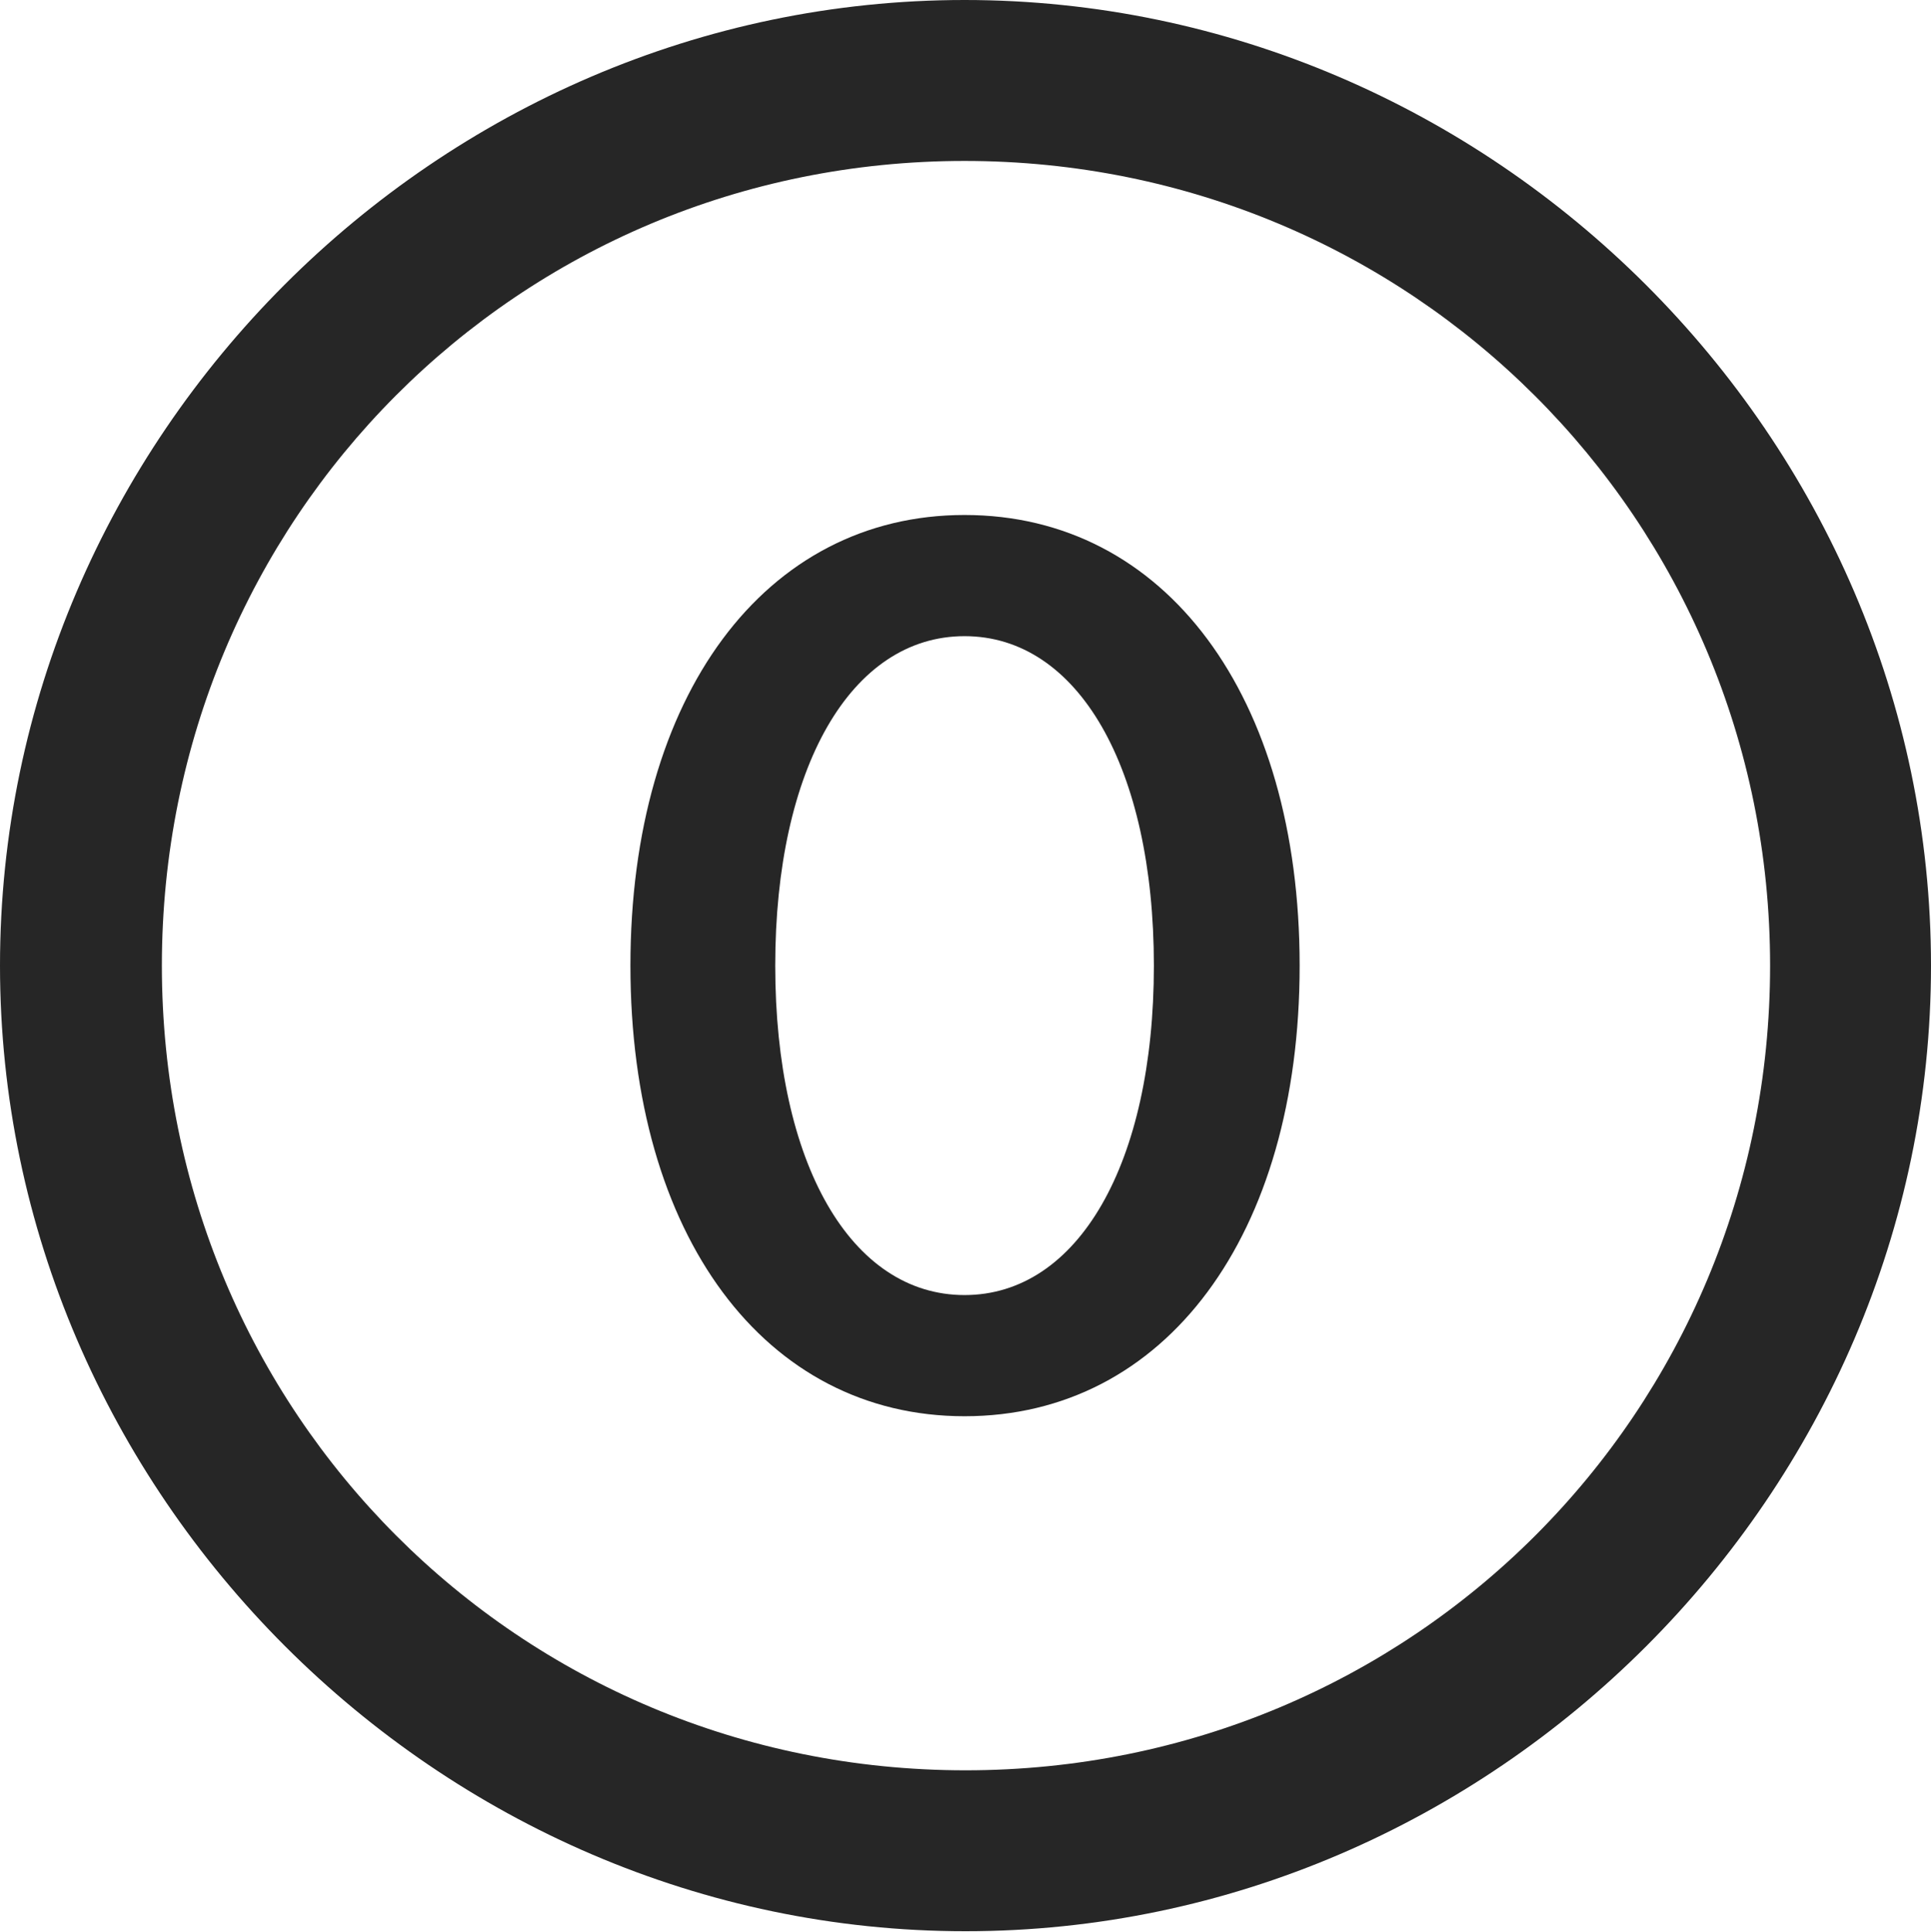 <?xml version="1.0" encoding="UTF-8"?>
<!--Generator: Apple Native CoreSVG 232.5-->
<!DOCTYPE svg
PUBLIC "-//W3C//DTD SVG 1.1//EN"
       "http://www.w3.org/Graphics/SVG/1.1/DTD/svg11.dtd">
<svg version="1.1" xmlns="http://www.w3.org/2000/svg" xmlns:xlink="http://www.w3.org/1999/xlink" width="99.609" height="99.658">
 <g>
  <rect height="99.658" opacity="0" width="99.609" x="0" y="0"/>
  <path d="M49.805 99.609C77.051 99.609 99.609 77.002 99.609 49.805C99.609 22.559 77.002 0 49.756 0C22.559 0 0 22.559 0 49.805C0 77.002 22.607 99.609 49.805 99.609ZM49.805 91.309C26.758 91.309 8.35 72.852 8.35 49.805C8.35 26.758 26.709 8.301 49.756 8.301C72.803 8.301 91.309 26.758 91.309 49.805C91.309 72.852 72.852 91.309 49.805 91.309Z" fill="#000000" fill-opacity="0.85"/>
  <path d="M49.756 73.047C60.107 73.047 67.041 63.721 67.041 49.805C67.041 35.889 60.107 26.562 49.756 26.562C39.453 26.562 32.52 35.889 32.52 49.805C32.52 63.721 39.453 73.047 49.756 73.047ZM49.756 66.797C43.897 66.797 39.99 60.01 39.99 49.805C39.99 39.6 43.897 32.812 49.756 32.812C55.615 32.812 59.522 39.6 59.522 49.805C59.522 60.01 55.615 66.797 49.756 66.797Z" fill="#000000" fill-opacity="0.85"/>
 </g>
</svg>
